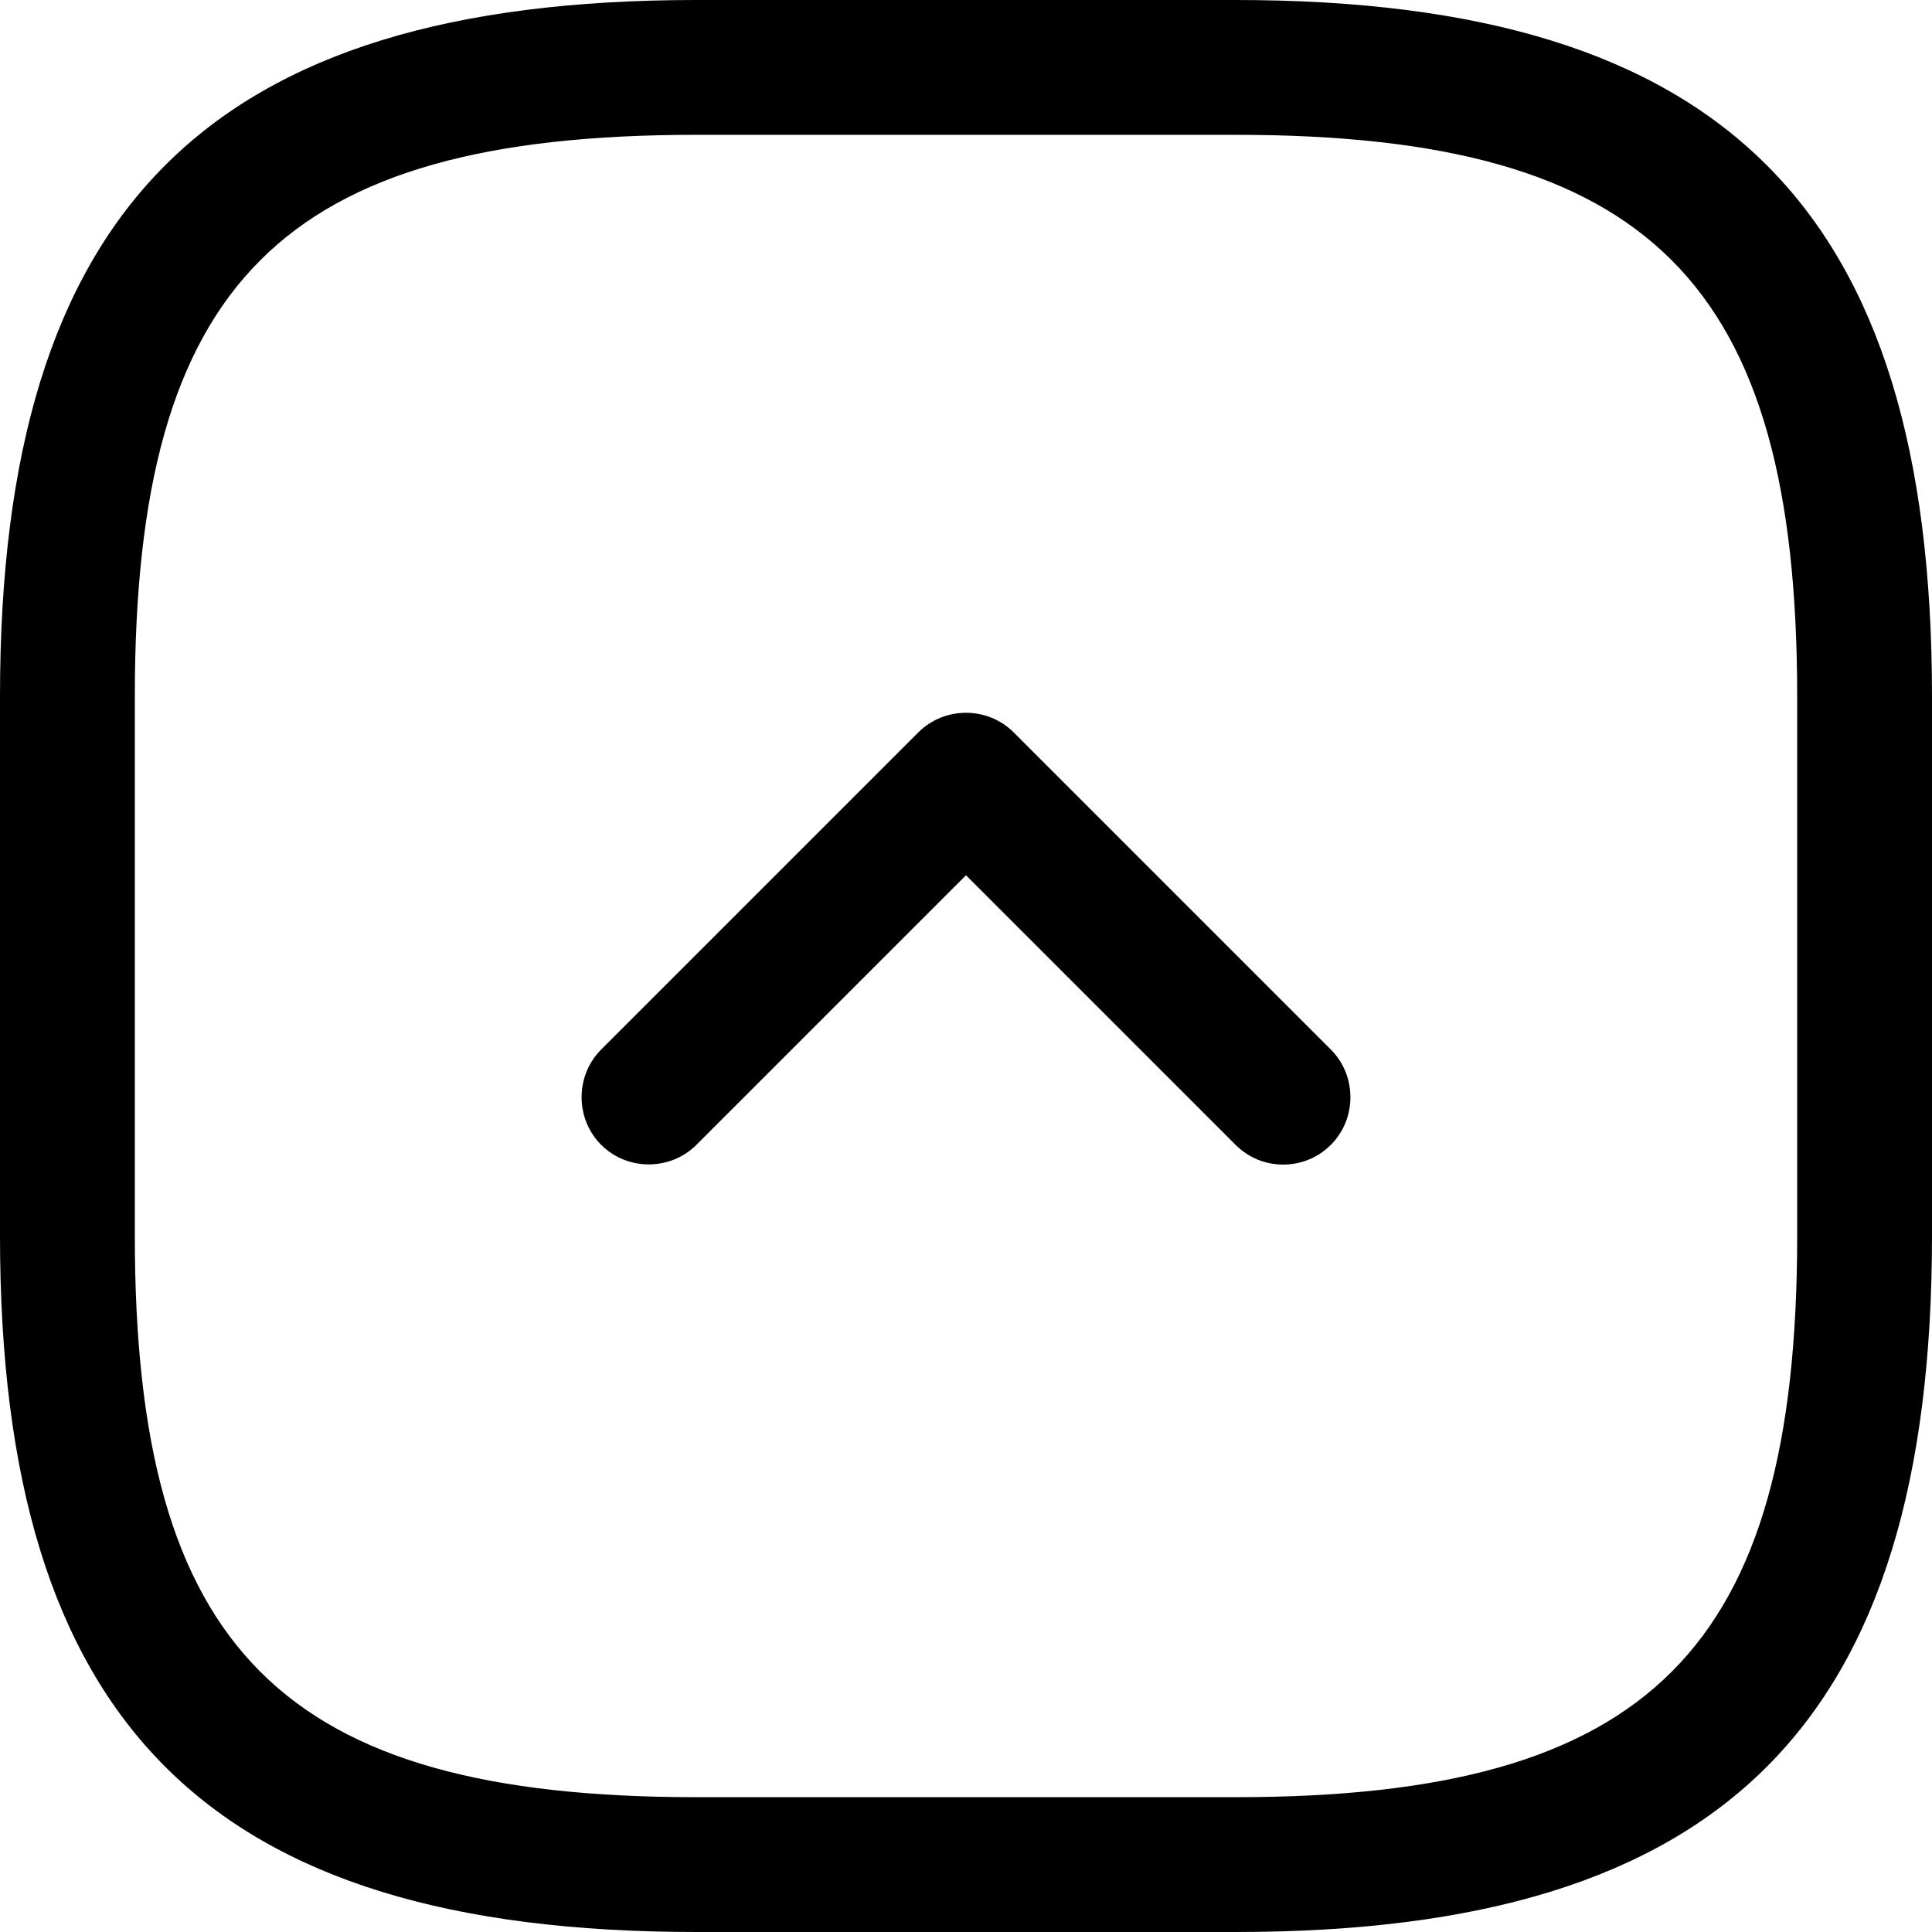 <!-- Generated by IcoMoon.io -->
<svg version="1.1" xmlns="http://www.w3.org/2000/svg" width="32" height="32" viewBox="0 0 32 32">
<title>arrow-square-up</title>
<path d="M20.465 32h-8.93c-8.082 0-11.535-3.453-11.535-11.535v-8.93c0-8.082 3.453-11.535 11.535-11.535h8.93c8.082 0 11.535 3.453 11.535 11.535v8.93c0 8.082-3.453 11.535-11.535 11.535zM11.535 2.233c-6.861 0-9.302 2.441-9.302 9.302v8.93c0 6.861 2.441 9.302 9.302 9.302h8.93c6.861 0 9.302-2.441 9.302-9.302v-8.93c0-6.861-2.441-9.302-9.302-9.302h-8.93z"></path>
<path d="M21.254 19.289c-0.283 0-0.566-0.104-0.789-0.327l-4.465-4.465-4.465 4.465c-0.432 0.432-1.146 0.432-1.578 0s-0.432-1.146 0-1.578l5.254-5.254c0.432-0.432 1.146-0.432 1.578 0l5.254 5.254c0.432 0.432 0.432 1.146 0 1.578-0.223 0.223-0.506 0.327-0.789 0.327z"></path>
</svg>
